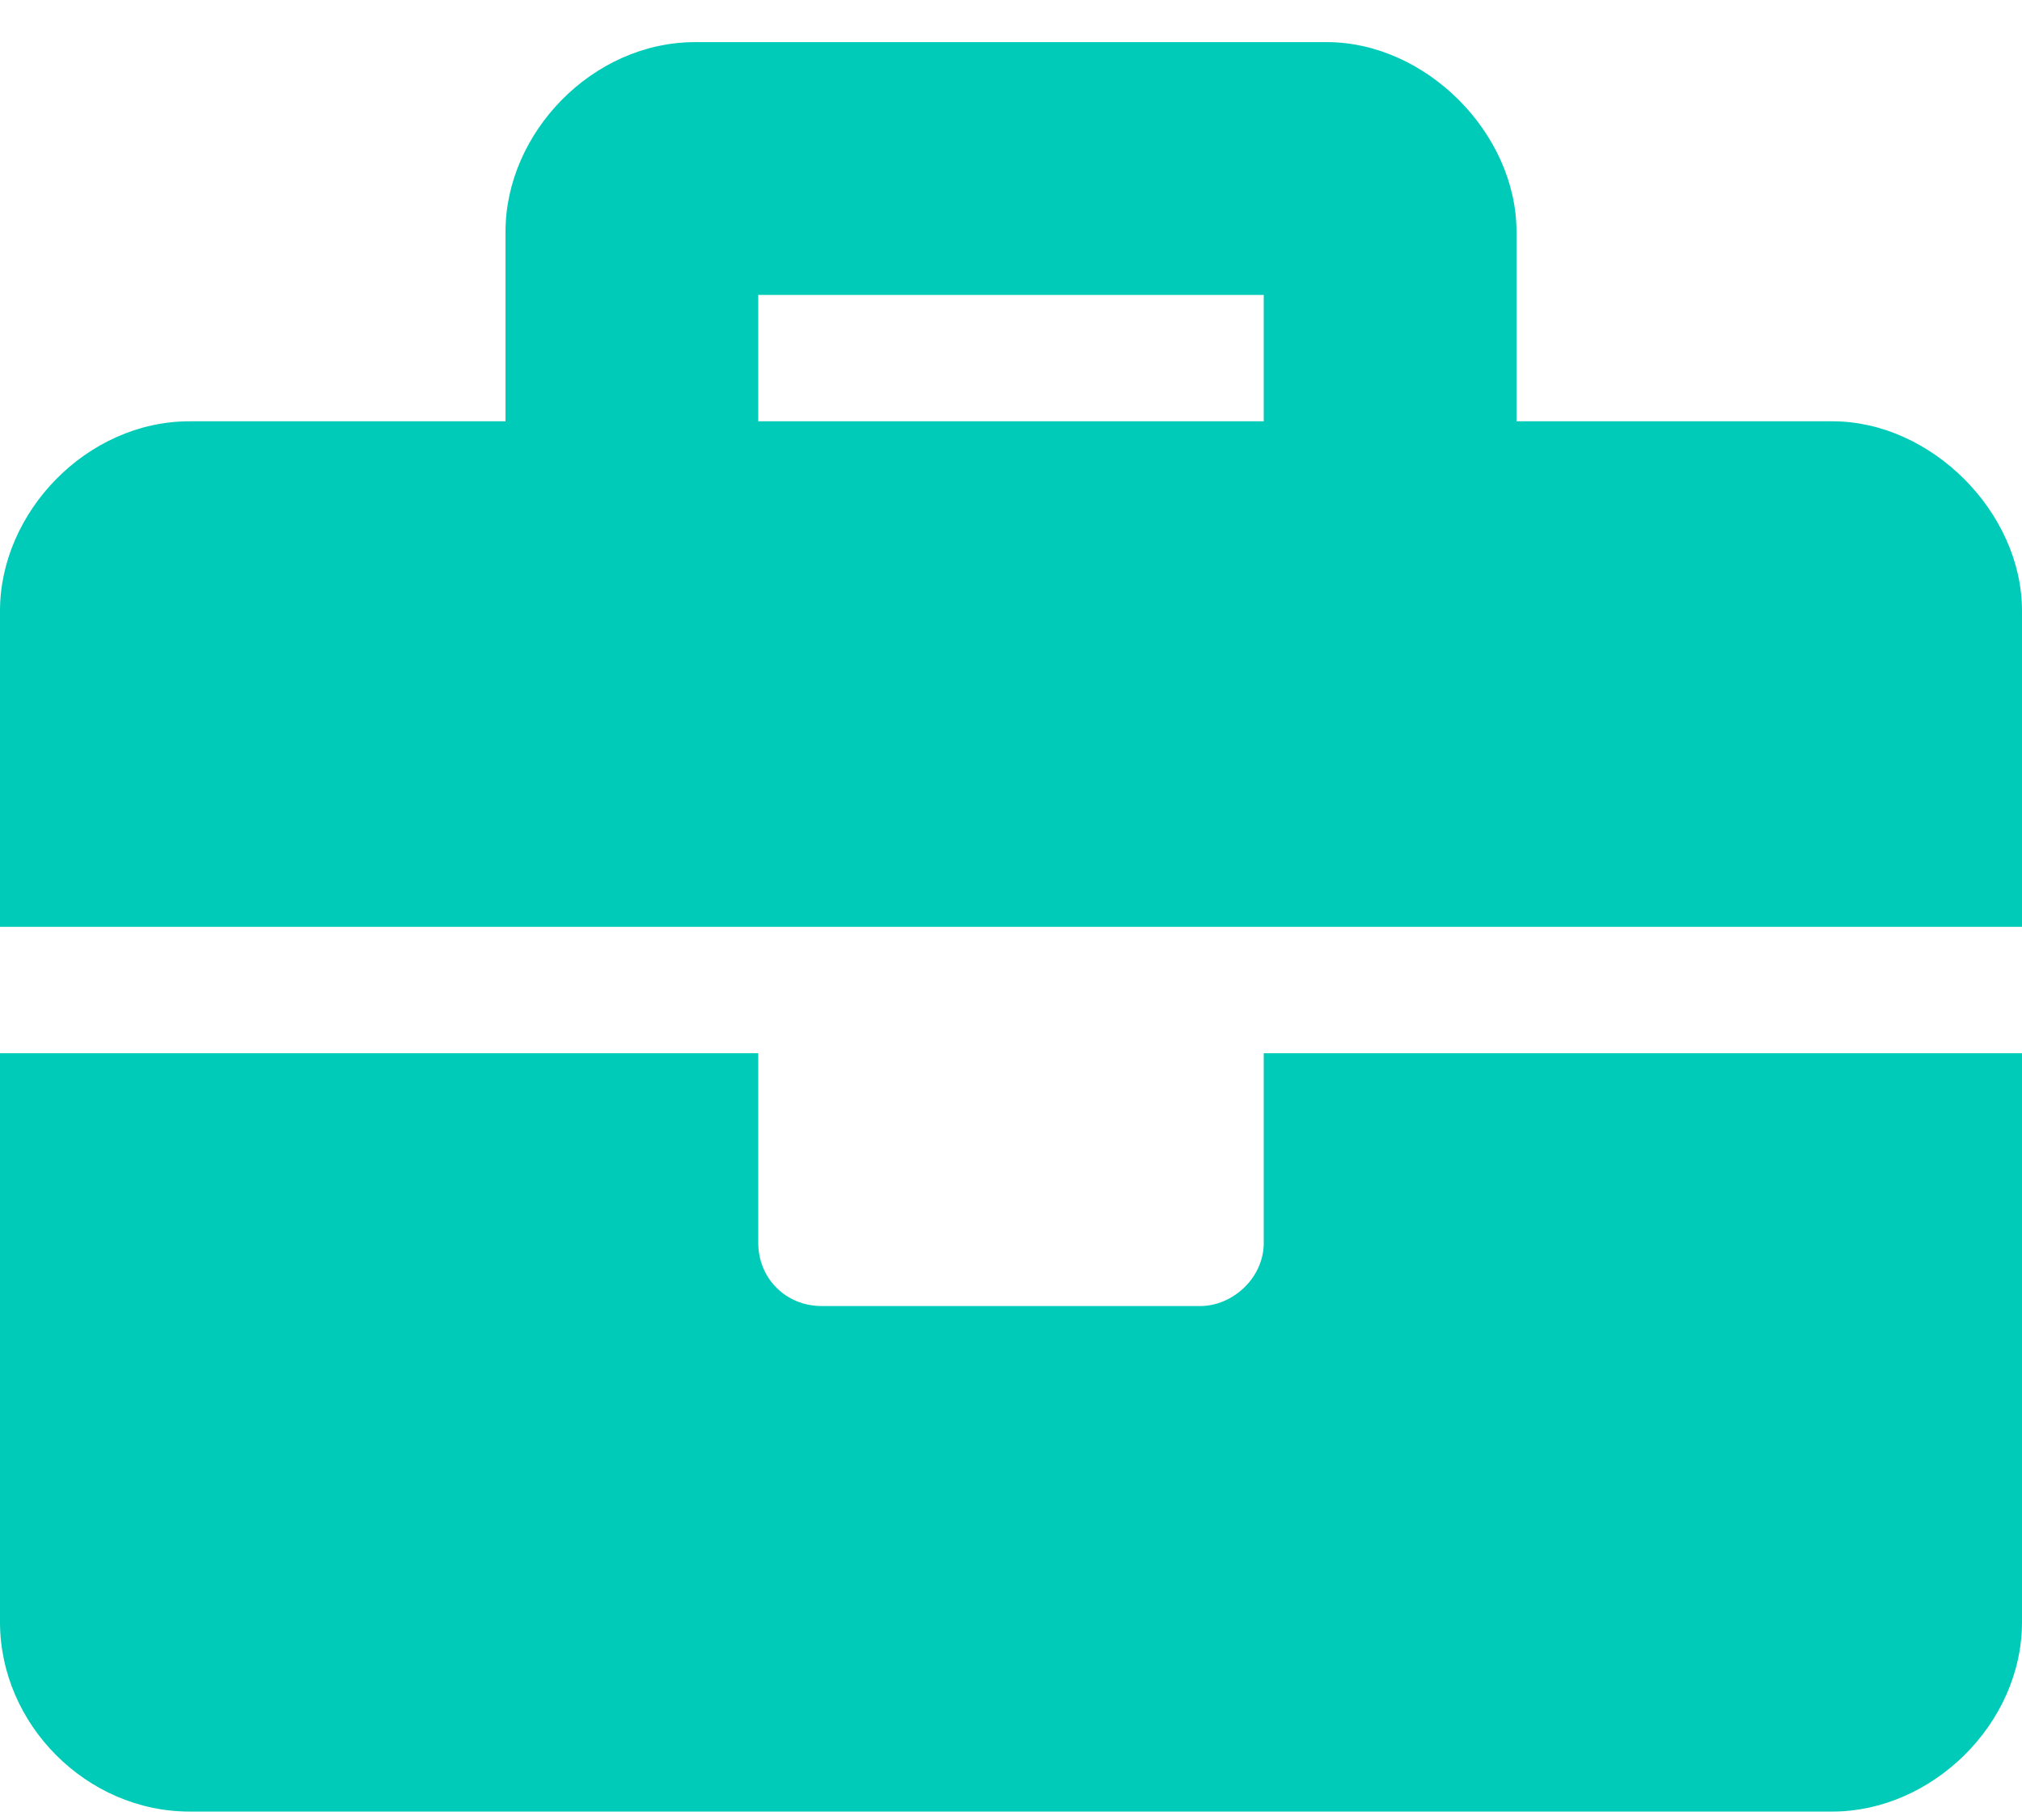 <svg width="30" height="27" viewBox="0 0 30 27" fill="none" xmlns="http://www.w3.org/2000/svg">
<path d="M18.75 18.438C18.75 18.965 18.281 19.375 17.812 19.375H12.188C11.66 19.375 11.25 18.965 11.25 18.438V15.625H0V24.062C0 25.586 1.289 26.875 2.812 26.875H27.188C28.652 26.875 30 25.586 30 24.062V15.625H18.75V18.438ZM27.188 6.25H22.5V3.438C22.5 1.973 21.152 0.625 19.688 0.625H10.312C8.789 0.625 7.5 1.973 7.5 3.438V6.25H2.812C1.289 6.25 0 7.598 0 9.062V13.75H30V9.062C30 7.598 28.652 6.25 27.188 6.25ZM18.75 6.25H11.25V4.375H18.75V6.25Z" fill="#00CBB8"/>
</svg>
